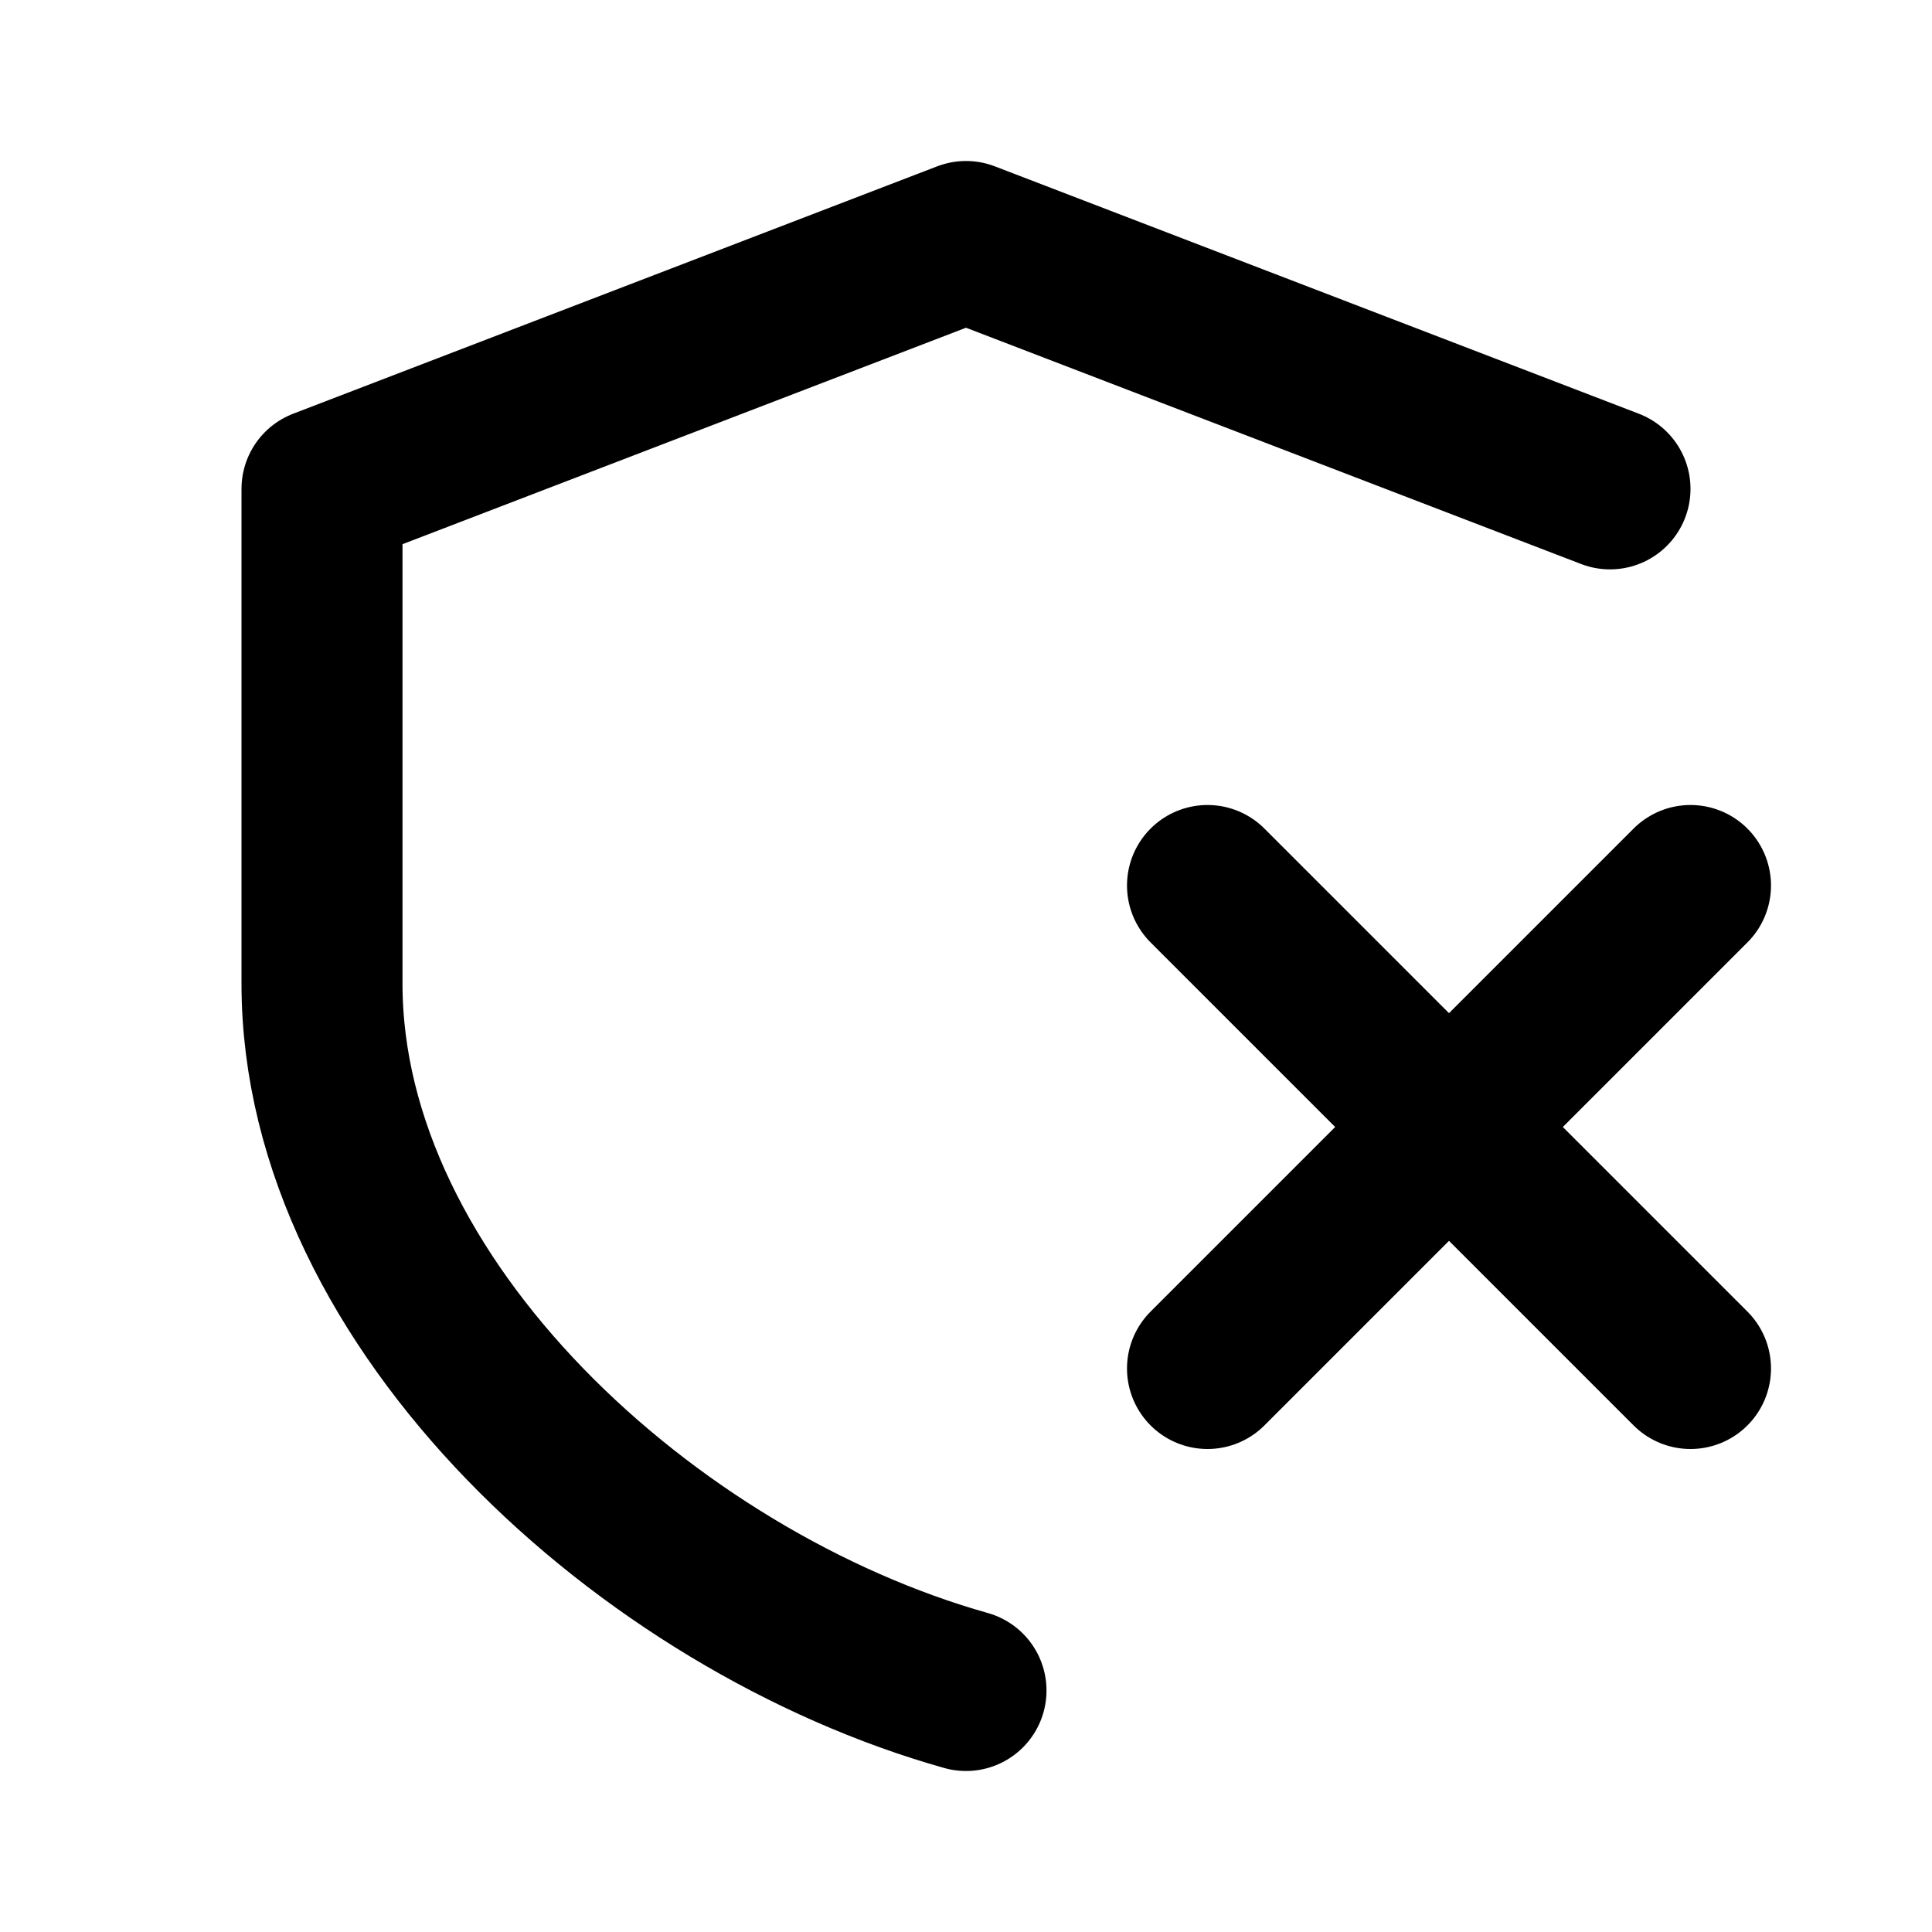 <svg width="24" height="24" viewBox="0 0 24 24" fill="none" xmlns="http://www.w3.org/2000/svg"> <path d="M21 11L15 17" stroke="black" stroke-width="2" stroke-linecap="round" stroke-linejoin="round"/> <path d="M21 17L15 11" stroke="black" stroke-width="2" stroke-linecap="round" stroke-linejoin="round"/> <path d="M20 6.073L12 3L4 6.073V12.22C4 16.215 8.069 19.894 12 21" stroke="black" stroke-width="2" stroke-linecap="round" stroke-linejoin="round"/> </svg>